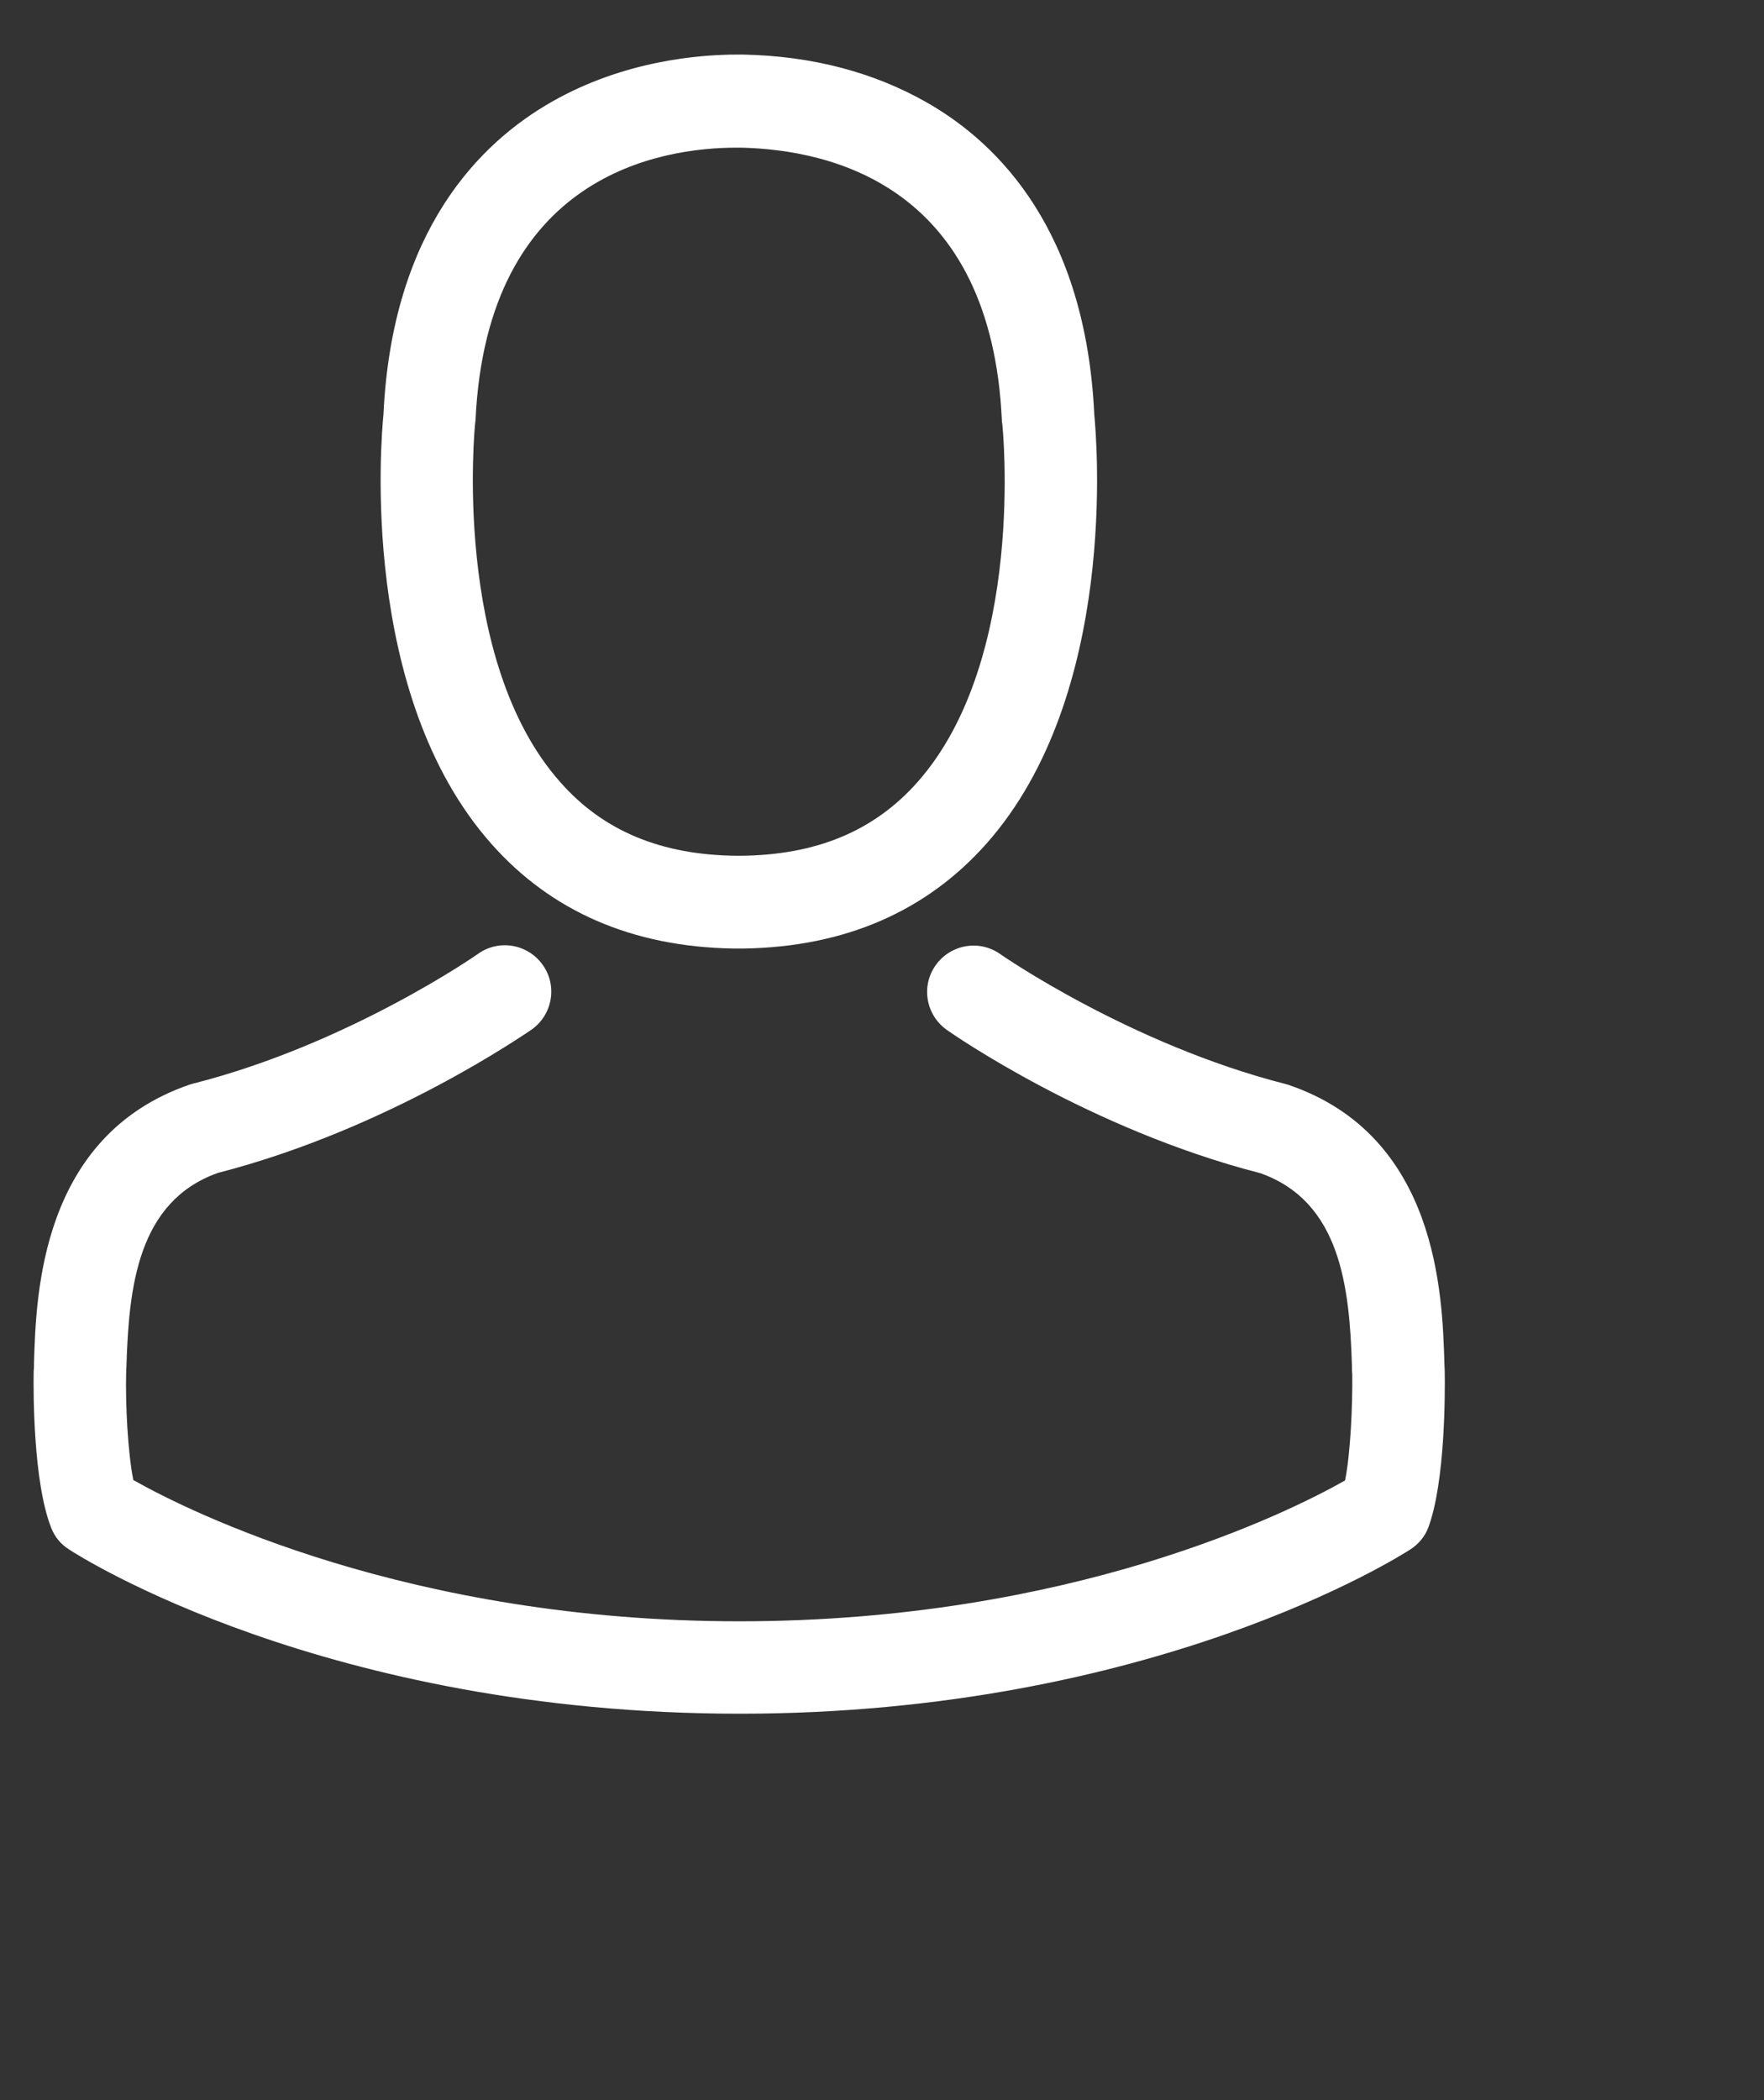 <svg xmlns="http://www.w3.org/2000/svg" width="21" height="25" viewBox="0 0 21 25">
    <rect x="0" y="0" width="21" height="25" fill="#333333" stroke="none"/>
    <g transform="scale(0.8) translate(0.5, 0.5)">
        <path fill="#ffffff" d="M10.411,13.614C10.436,13.614 10.462,13.614 10.492,13.614C10.502,13.614 10.513,13.614 10.523,13.614C10.538,13.614 10.559,13.614 10.574,13.614C12.072,13.589 13.284,13.062 14.178,12.055C16.147,9.836 15.819,6.032 15.784,5.67C15.656,2.945 14.368,1.641 13.304,1.032C12.512,0.577 11.586,0.332 10.554,0.312H10.518C10.513,0.312 10.502,0.312 10.497,0.312H10.467C9.899,0.312 8.785,0.404 7.716,1.012C6.643,1.62 5.334,2.924 5.206,5.67C5.17,6.032 4.843,9.836 6.811,12.055C7.701,13.062 8.912,13.589 10.411,13.614ZM6.571,5.797C6.571,5.782 6.576,5.767 6.576,5.756C6.745,2.091 9.347,1.697 10.462,1.697H10.482C10.492,1.697 10.508,1.697 10.523,1.697C11.903,1.728 14.25,2.29 14.409,5.756C14.409,5.772 14.409,5.787 14.414,5.797C14.419,5.833 14.777,9.31 13.151,11.14C12.507,11.866 11.648,12.224 10.518,12.234C10.508,12.234 10.502,12.234 10.492,12.234C10.482,12.234 10.477,12.234 10.467,12.234C9.342,12.224 8.478,11.866 7.839,11.14C6.218,9.32 6.566,5.828 6.571,5.797Z" />
        <path fill="#ffffff" d="M20.999,19.923C20.999,19.918 20.999,19.913 20.999,19.908C20.999,19.867 20.994,19.826 20.994,19.78C20.963,18.768 20.896,16.401 18.677,15.644C18.662,15.639 18.642,15.634 18.626,15.629C16.321,15.041 14.403,13.711 14.383,13.696C14.071,13.476 13.642,13.553 13.422,13.865C13.202,14.177 13.279,14.606 13.591,14.826C13.677,14.887 15.712,16.304 18.258,16.958C19.45,17.382 19.582,18.655 19.618,19.821C19.618,19.867 19.618,19.908 19.623,19.949C19.628,20.409 19.598,21.12 19.516,21.529C18.688,21.999 15.441,23.625 10.502,23.625C5.584,23.625 2.317,21.994 1.484,21.523C1.402,21.114 1.366,20.404 1.377,19.944C1.377,19.903 1.382,19.862 1.382,19.816C1.418,18.65 1.55,17.377 2.742,16.953C5.288,16.299 7.322,14.877 7.41,14.821C7.721,14.601 7.798,14.172 7.578,13.86C7.358,13.548 6.929,13.471 6.617,13.691C6.597,13.706 4.69,15.036 2.374,15.624C2.353,15.629 2.338,15.634 2.322,15.639C0.104,16.401 0.037,18.768 0.006,19.775C0.006,19.821 0.006,19.862 0.001,19.903C0.001,19.908 0.001,19.913 0.001,19.918C-0.004,20.184 -0.009,21.549 0.262,22.234C0.313,22.367 0.405,22.48 0.528,22.556C0.681,22.659 4.357,25 10.508,25C16.658,25 20.334,22.653 20.487,22.556C20.605,22.48 20.702,22.367 20.753,22.234C21.009,21.554 21.004,20.189 20.999,19.923Z" />
    </g>
</svg>